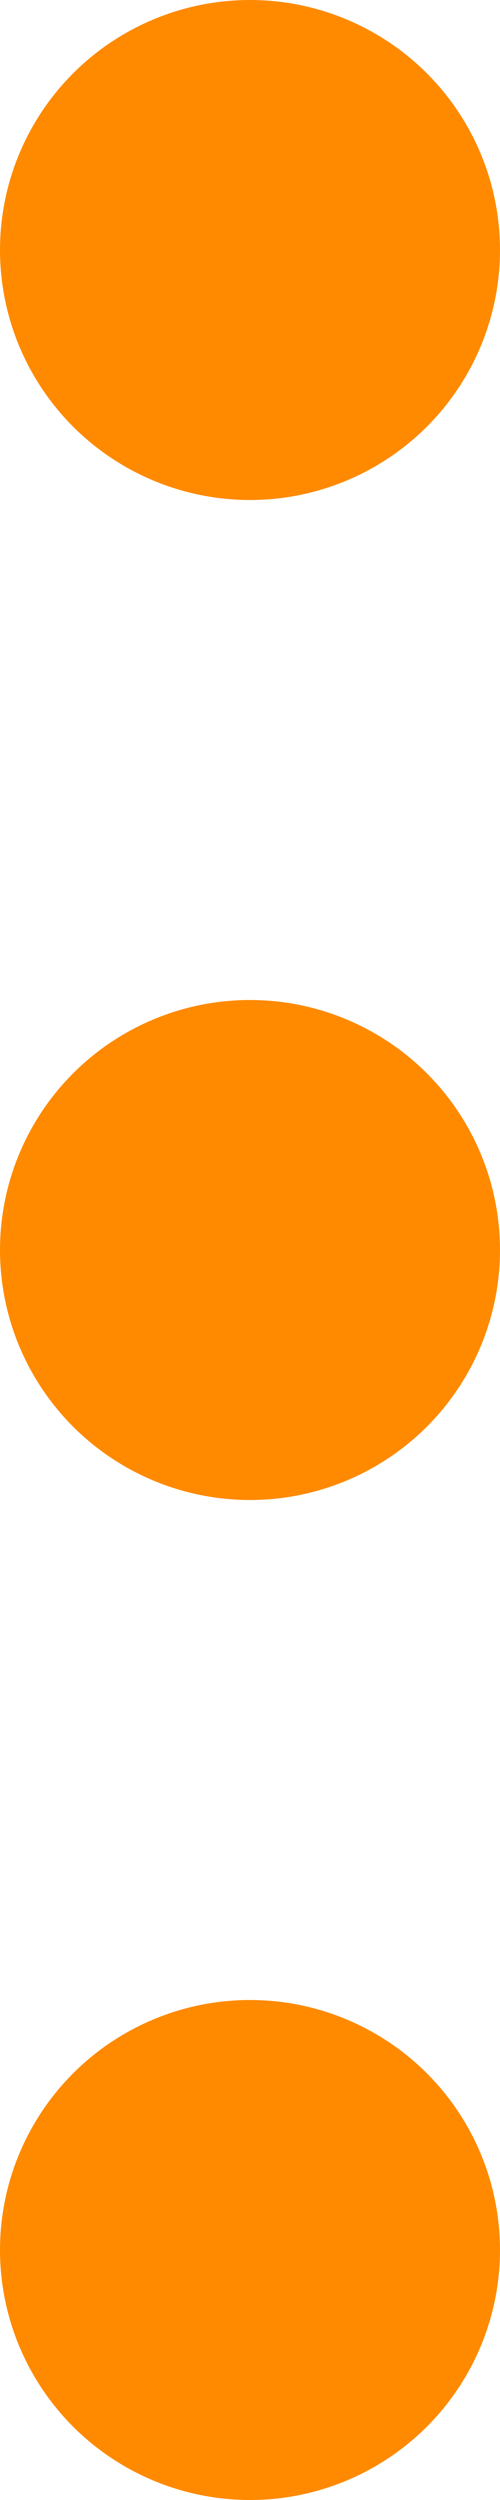 <svg width="5" height="25" viewBox="0 0 5 25" fill="none" xmlns="http://www.w3.org/2000/svg">
<circle cx="2.5" cy="2.5" r="2.5" transform="rotate(90 2.5 2.5)" fill="#FF8A00"/>
<circle cx="2.5" cy="12.5" r="2.5" transform="rotate(90 2.5 12.5)" fill="#FF8A00"/>
<circle cx="2.5" cy="22.5" r="2.5" transform="rotate(90 2.5 22.5)" fill="#FF8A00"/>
</svg>
